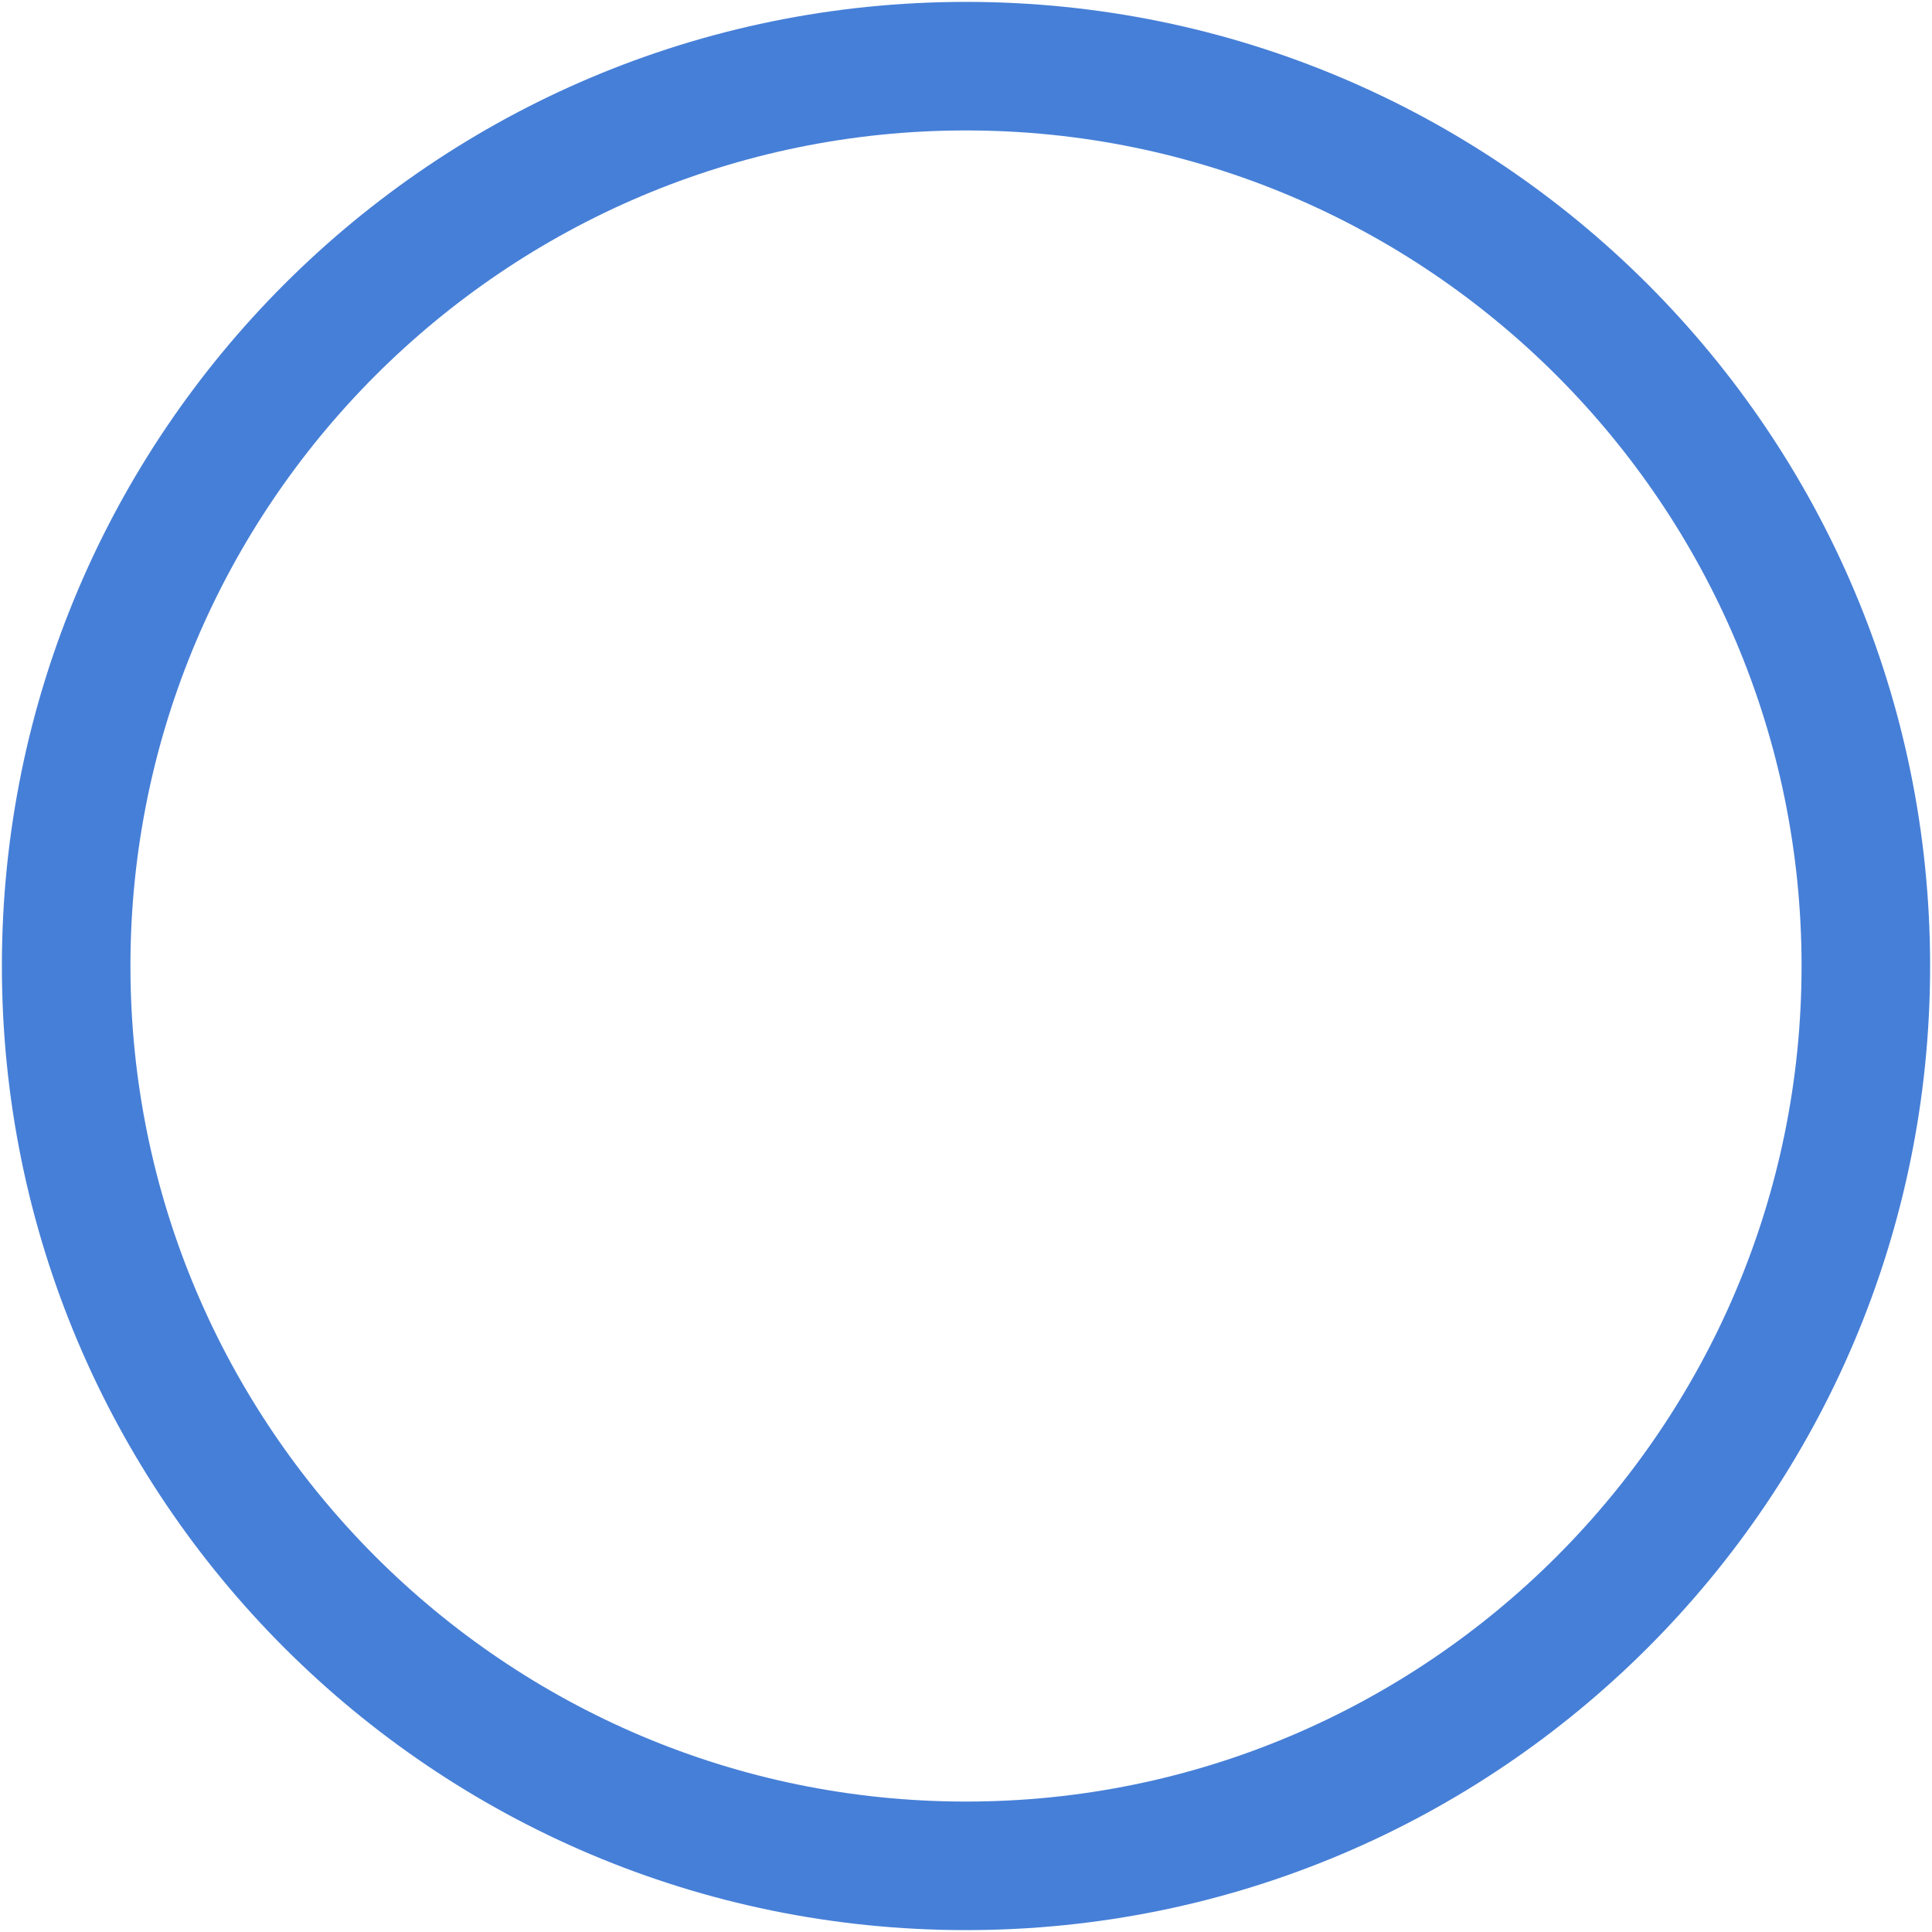 <?xml version="1.0" encoding="iso-8859-1"?>
<!DOCTYPE svg PUBLIC "-//W3C//DTD SVG 1.1//EN" "http://www.w3.org/Graphics/SVG/1.1/DTD/svg11.dtd">
<svg 
 version="1.1" xmlns="http://www.w3.org/2000/svg" xmlns:xlink="http://www.w3.org/1999/xlink" x="0px" y="0px" width="512px"
	 height="512px" viewBox="0 0 512 512" enable-background="new 0 0 512 512" xml:space="preserve"
><g id="5151e0c8492e5103c096af88a525482c"><g></g><g fill="#467fd7"><path display="inline" d="M256,34.567c122.099,0,221.434,99.334,221.434,221.433S378.099,477.434,256,477.434
		S34.567,378.099,34.567,256S133.901,34.567,256,34.567 M256,0.5C114.891,0.5,0.5,114.891,0.5,256
		c0,141.107,114.391,255.5,255.5,255.5c141.107,0,255.5-114.393,255.5-255.5C511.5,114.891,397.107,0.5,256,0.5L256,0.5z"></path></g></g></svg>